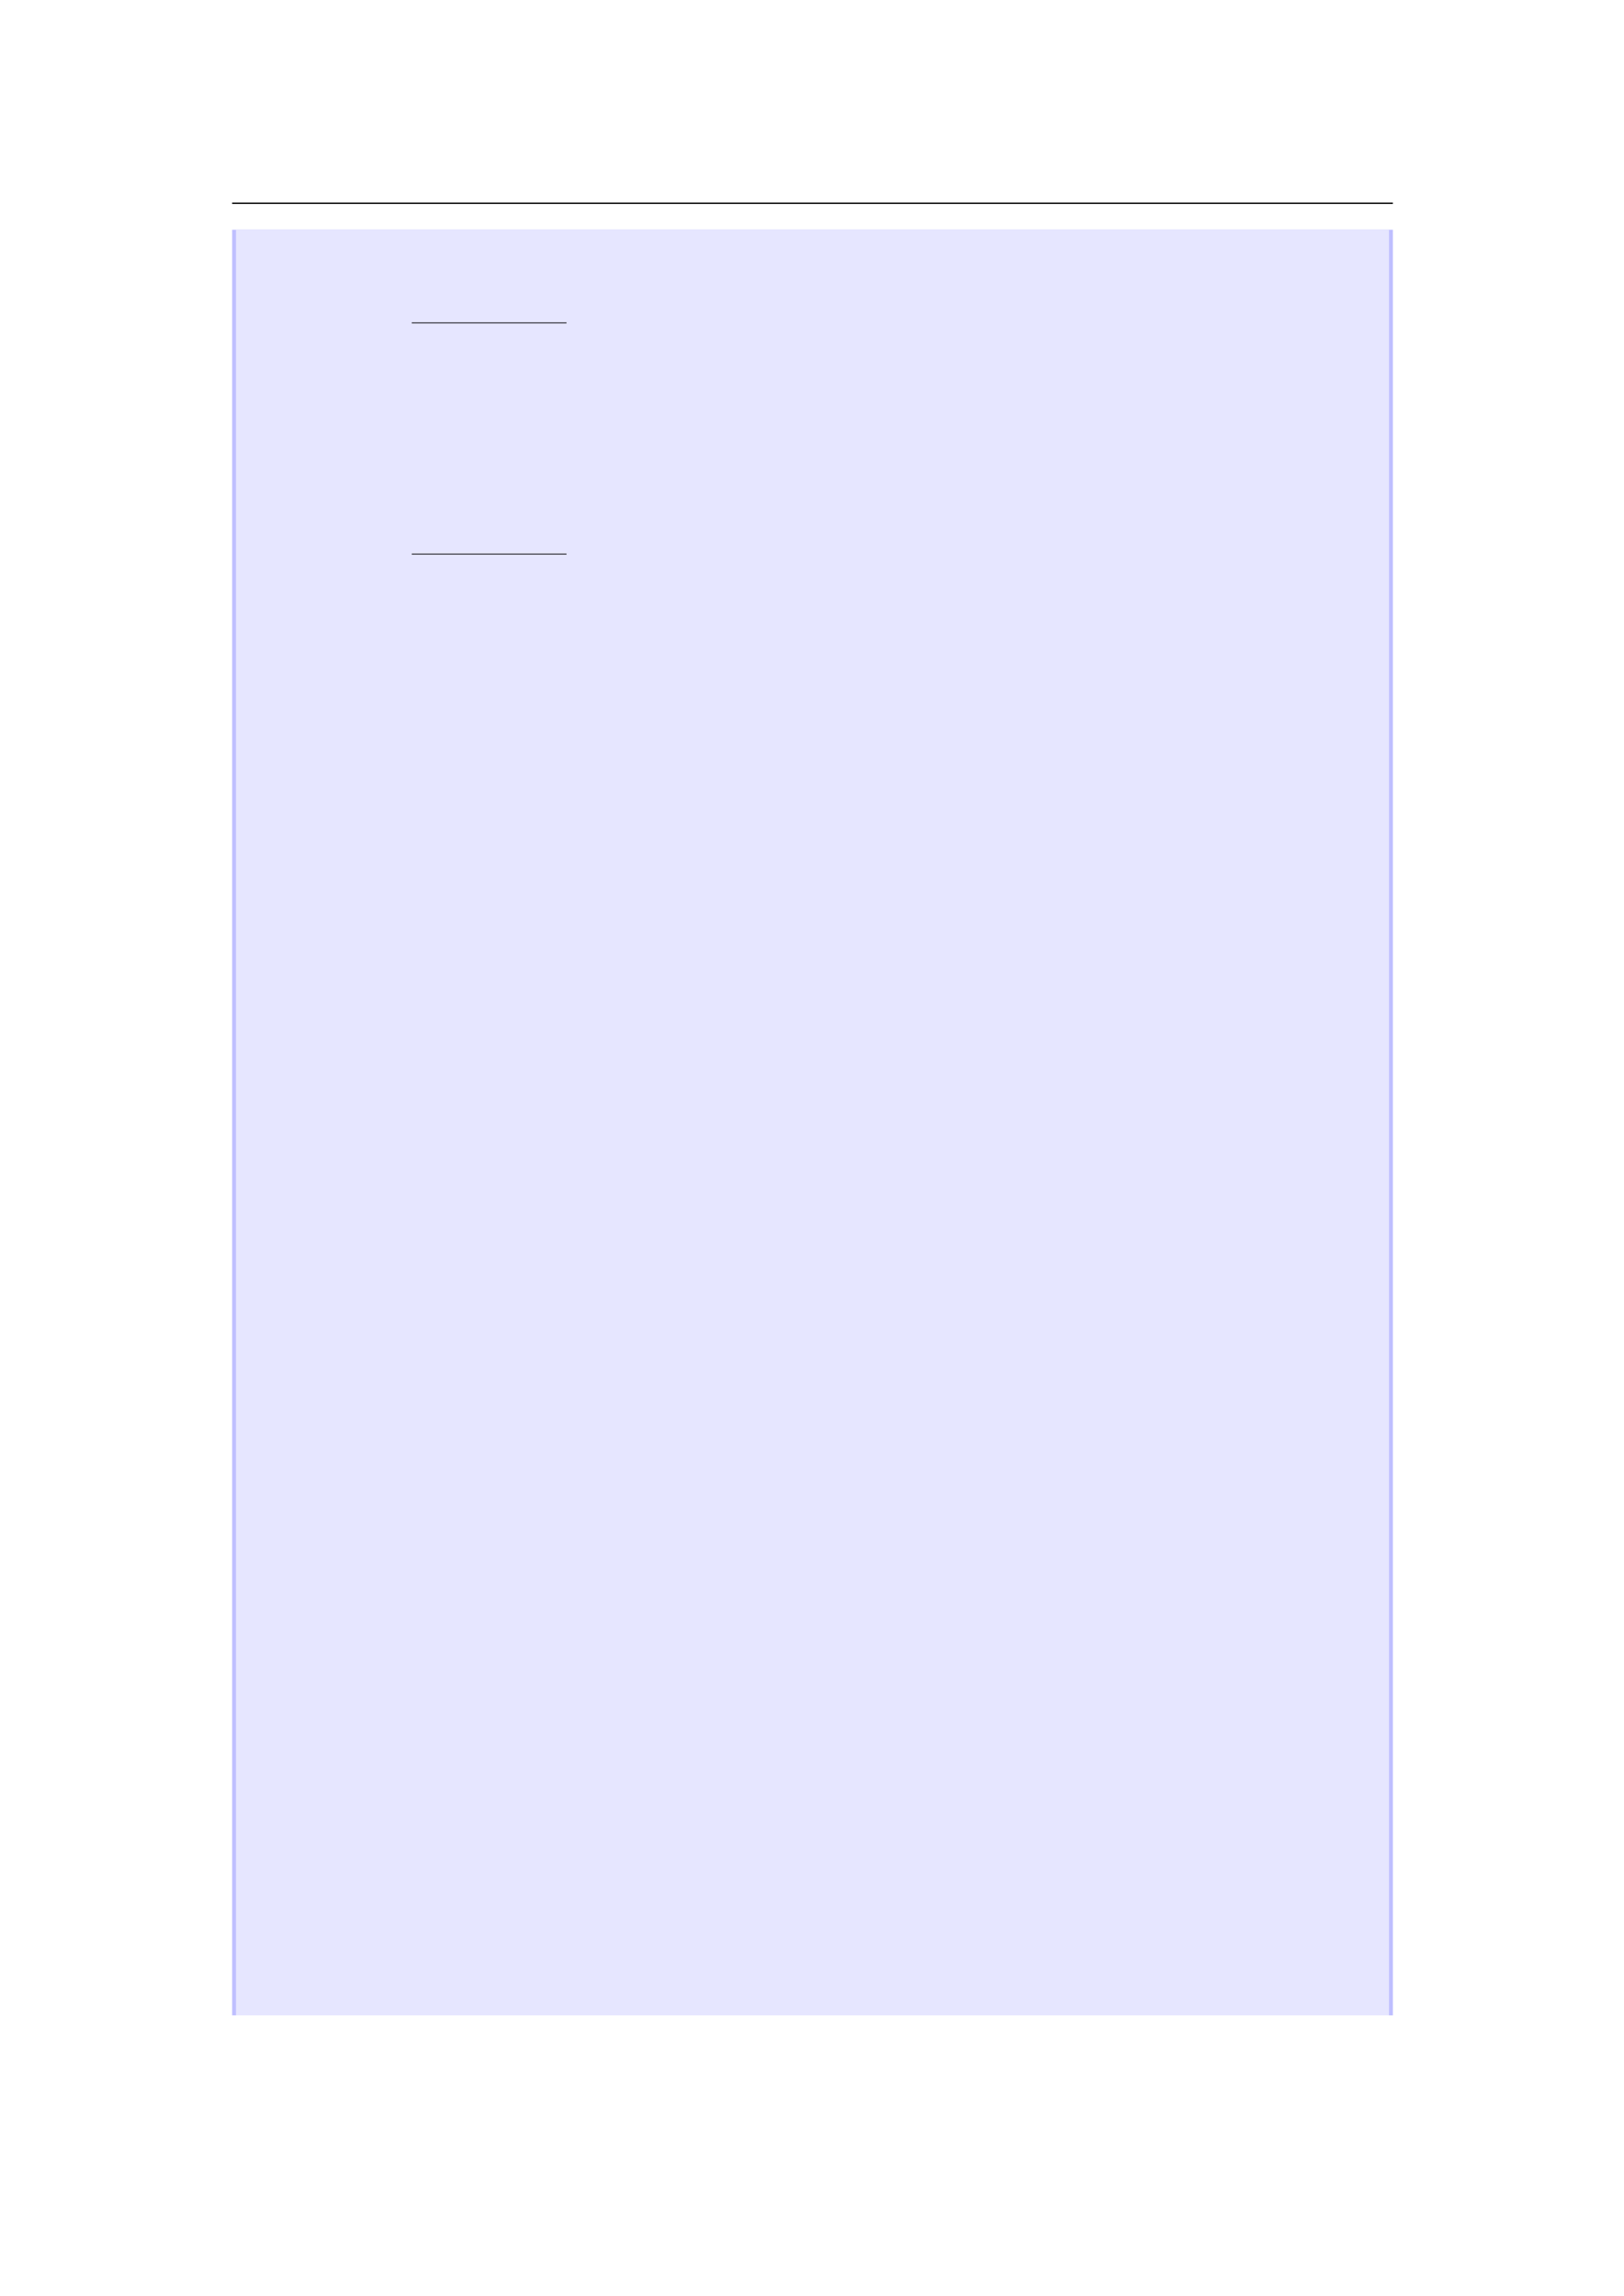 <svg xmlns="http://www.w3.org/2000/svg" xmlns:xlink="http://www.w3.org/1999/xlink" id="body_156" preserveAspectRatio="xMinYMin meet" viewBox="0 0 793 1121"><defs><clipPath id="1"><path id="" clip-rule="evenodd" transform="matrix(1 0 0 1 0 0)" d="M0 841L0 -0.89L0 -0.89L595.276 -0.89L595.276 -0.89L595.276 841L595.276 841L0 841z" /></clipPath></defs><g transform="matrix(1.333 0 0 1.333 0 0)"><g clip-path="url(#1)"><path id="27" transform="matrix(1 0 0 -1 0 841)" d="M85.039 766.564L510.236 766.564" stroke="#000000" stroke-width="0.498" fill="none" /><path id="28" transform="matrix(1 0 0 -1 0 841)" d="M85.039 102.853L85.039 756.859L510.241 756.859L510.241 102.853z" stroke="none" fill="#BFBFFF" fill-rule="nonzero" /><path id="29" transform="matrix(1 0 0 -1 0 841)" d="M86.456 102.853L86.456 756.859L508.824 756.859L508.824 102.853z" stroke="none" fill="#E6E6FF" fill-rule="nonzero" /><path id="53" transform="matrix(1 0 0 -1 0 841)" d="M150.833 722.746L207.526 722.746" stroke="#000000" stroke-width="0.299" fill="none" /><path id="135" transform="matrix(1 0 0 -1 0 841)" d="M150.833 638.063L207.526 638.063" stroke="#000000" stroke-width="0.299" fill="none" /></g></g></svg>